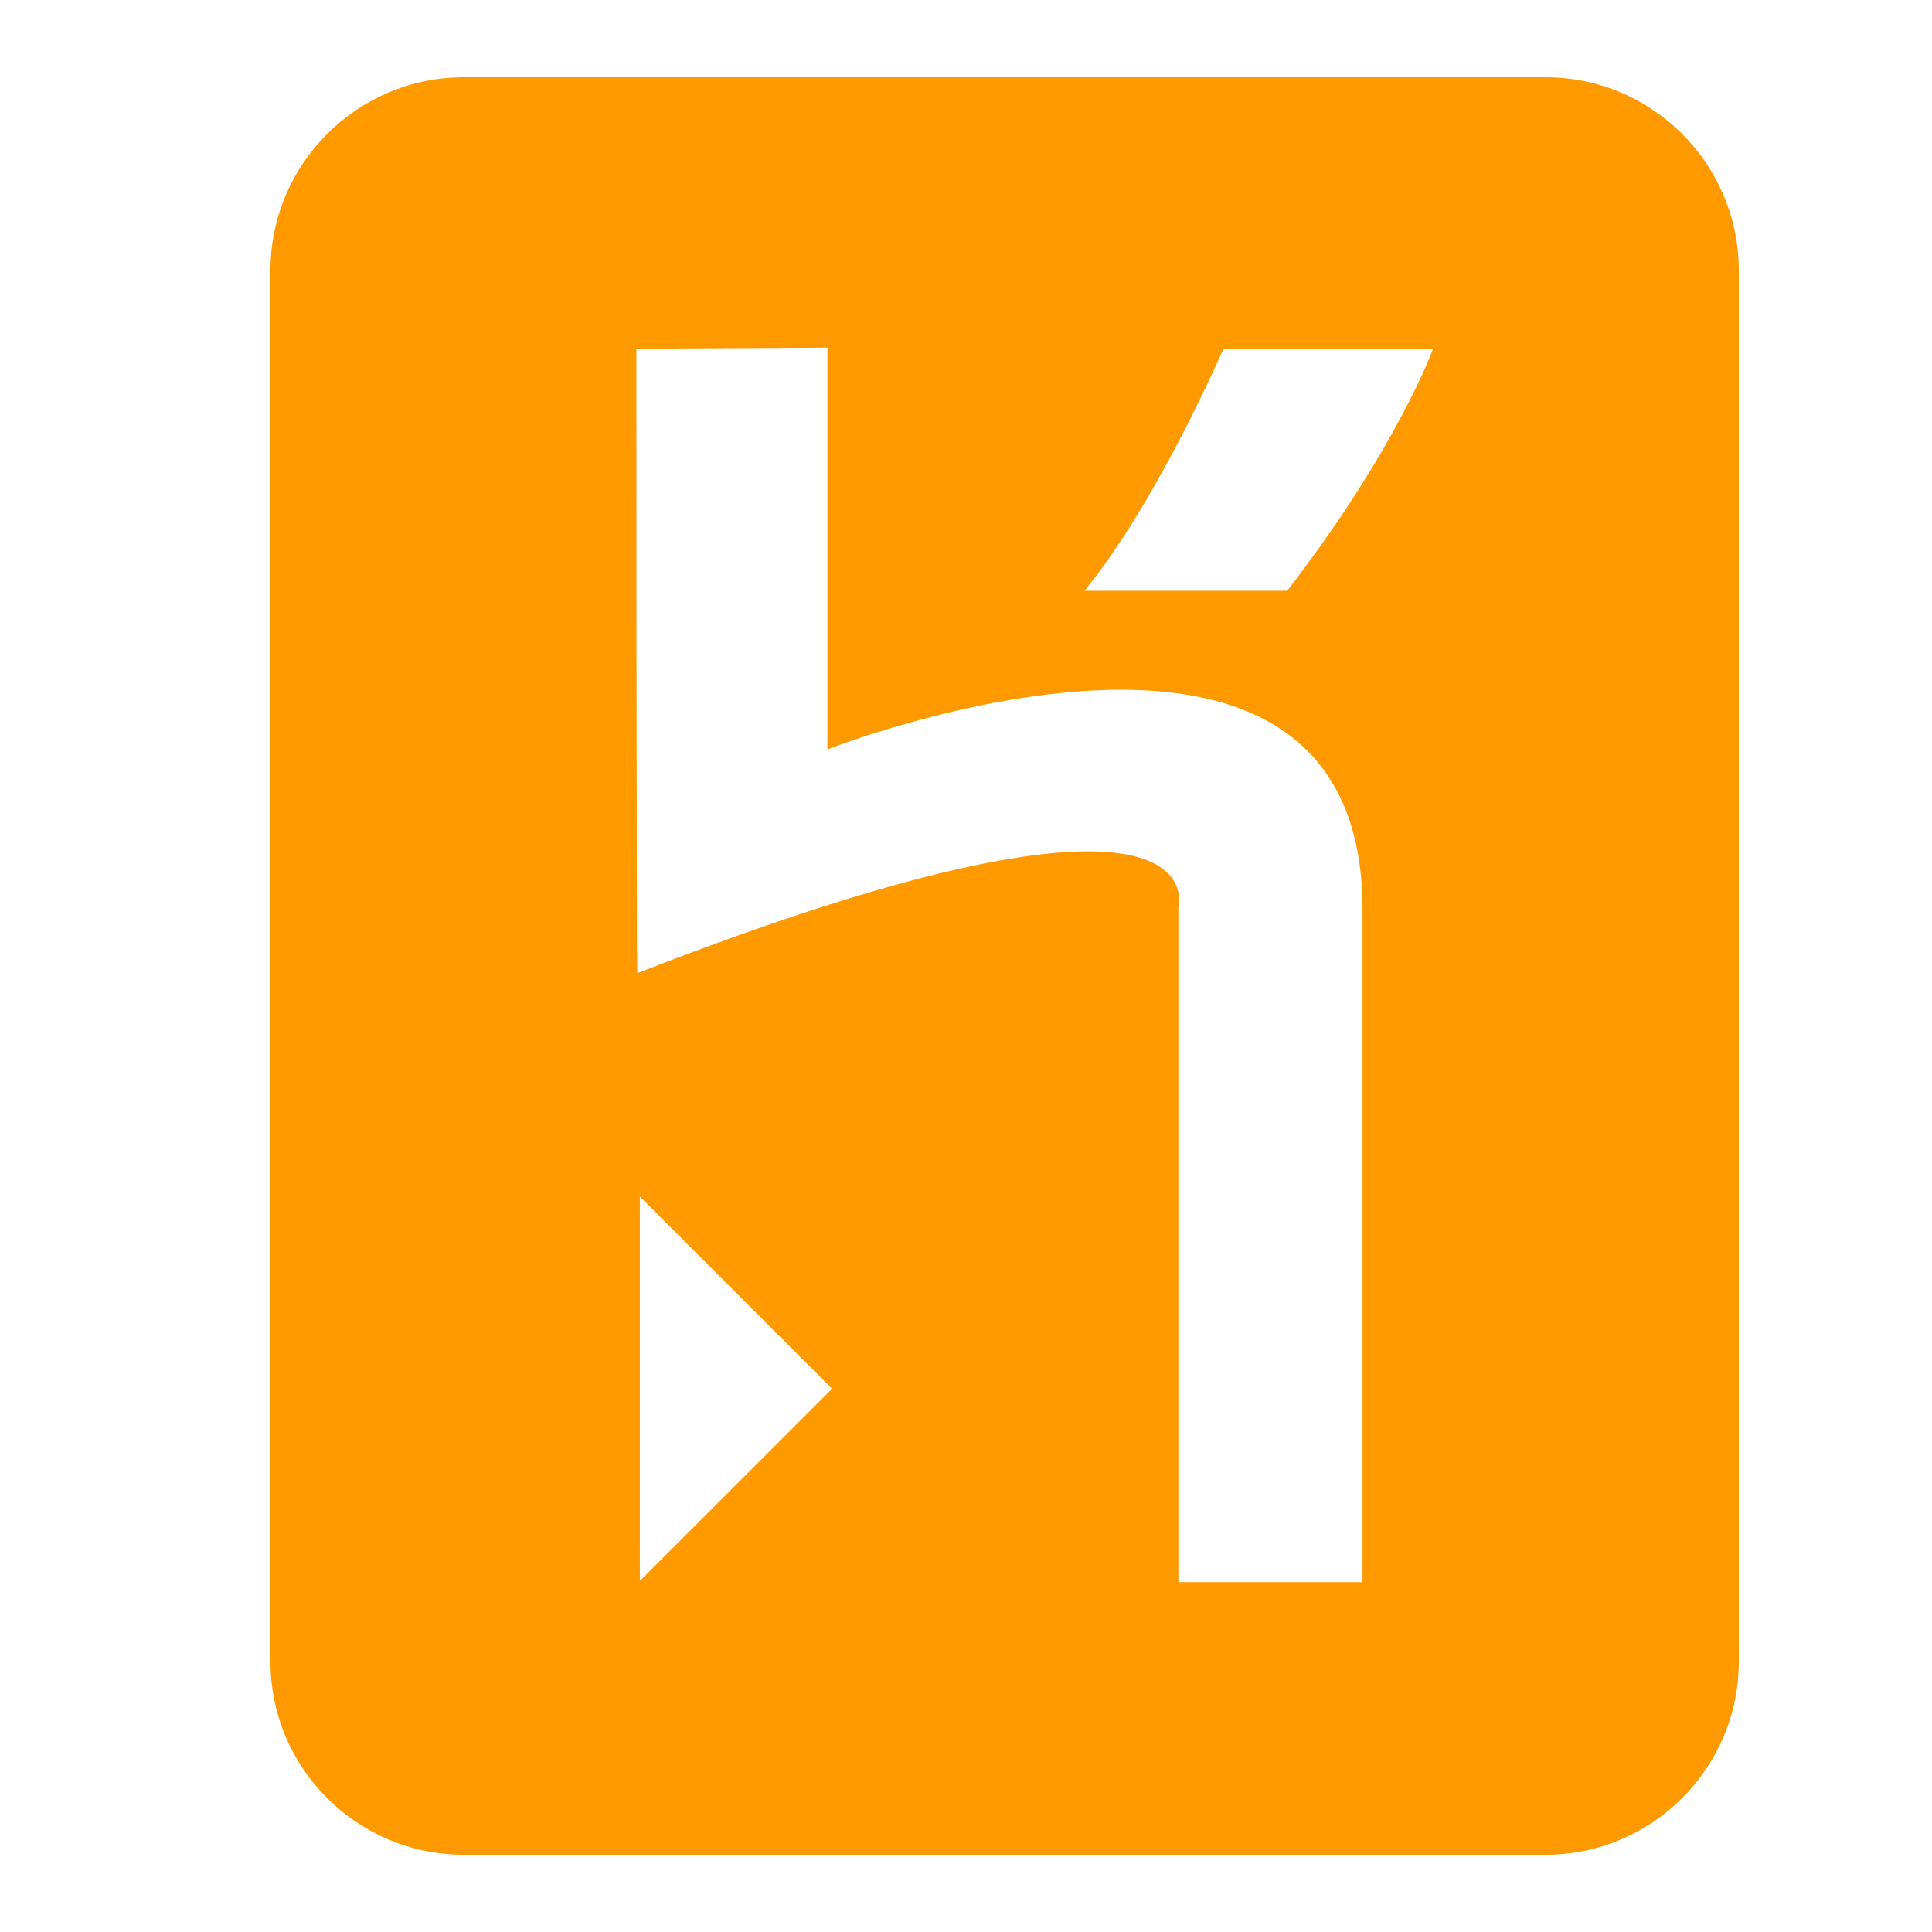 <?xml version="1.0" encoding="UTF-8"?>
<svg xmlns="http://www.w3.org/2000/svg" xmlns:xlink="http://www.w3.org/1999/xlink" viewBox="0 0 50 50" width="50px" height="50px">
<g id="surface12350815">
<path style=" stroke:none;fill-rule:nonzero;fill:rgb(100%,60%,0%);fill-opacity:1;" d="M 40 2 L 12 2 C 9.242 2 7 4.242 7 7 L 7 43 C 7 45.758 9.242 48 12 48 L 40 48 C 42.758 48 45 45.758 45 43 L 45 7 C 45 4.242 42.758 2 40 2 Z M 16.559 40.914 L 16.559 30.965 L 21.535 35.941 Z M 35.262 40.945 L 30.496 40.945 L 30.496 23.473 C 30.496 23.473 31.633 19.289 16.496 25.184 C 16.469 25.258 16.469 9.023 16.469 9.023 L 21.414 8.996 L 21.414 19.395 C 21.414 19.395 35.262 13.941 35.262 23.531 Z M 33.312 15.289 L 28.066 15.289 C 29.957 12.98 31.664 9.023 31.664 9.023 L 37.09 9.023 C 37.09 9.023 36.16 11.602 33.312 15.289 Z M 33.312 15.289 "/>
</g>
</svg>
